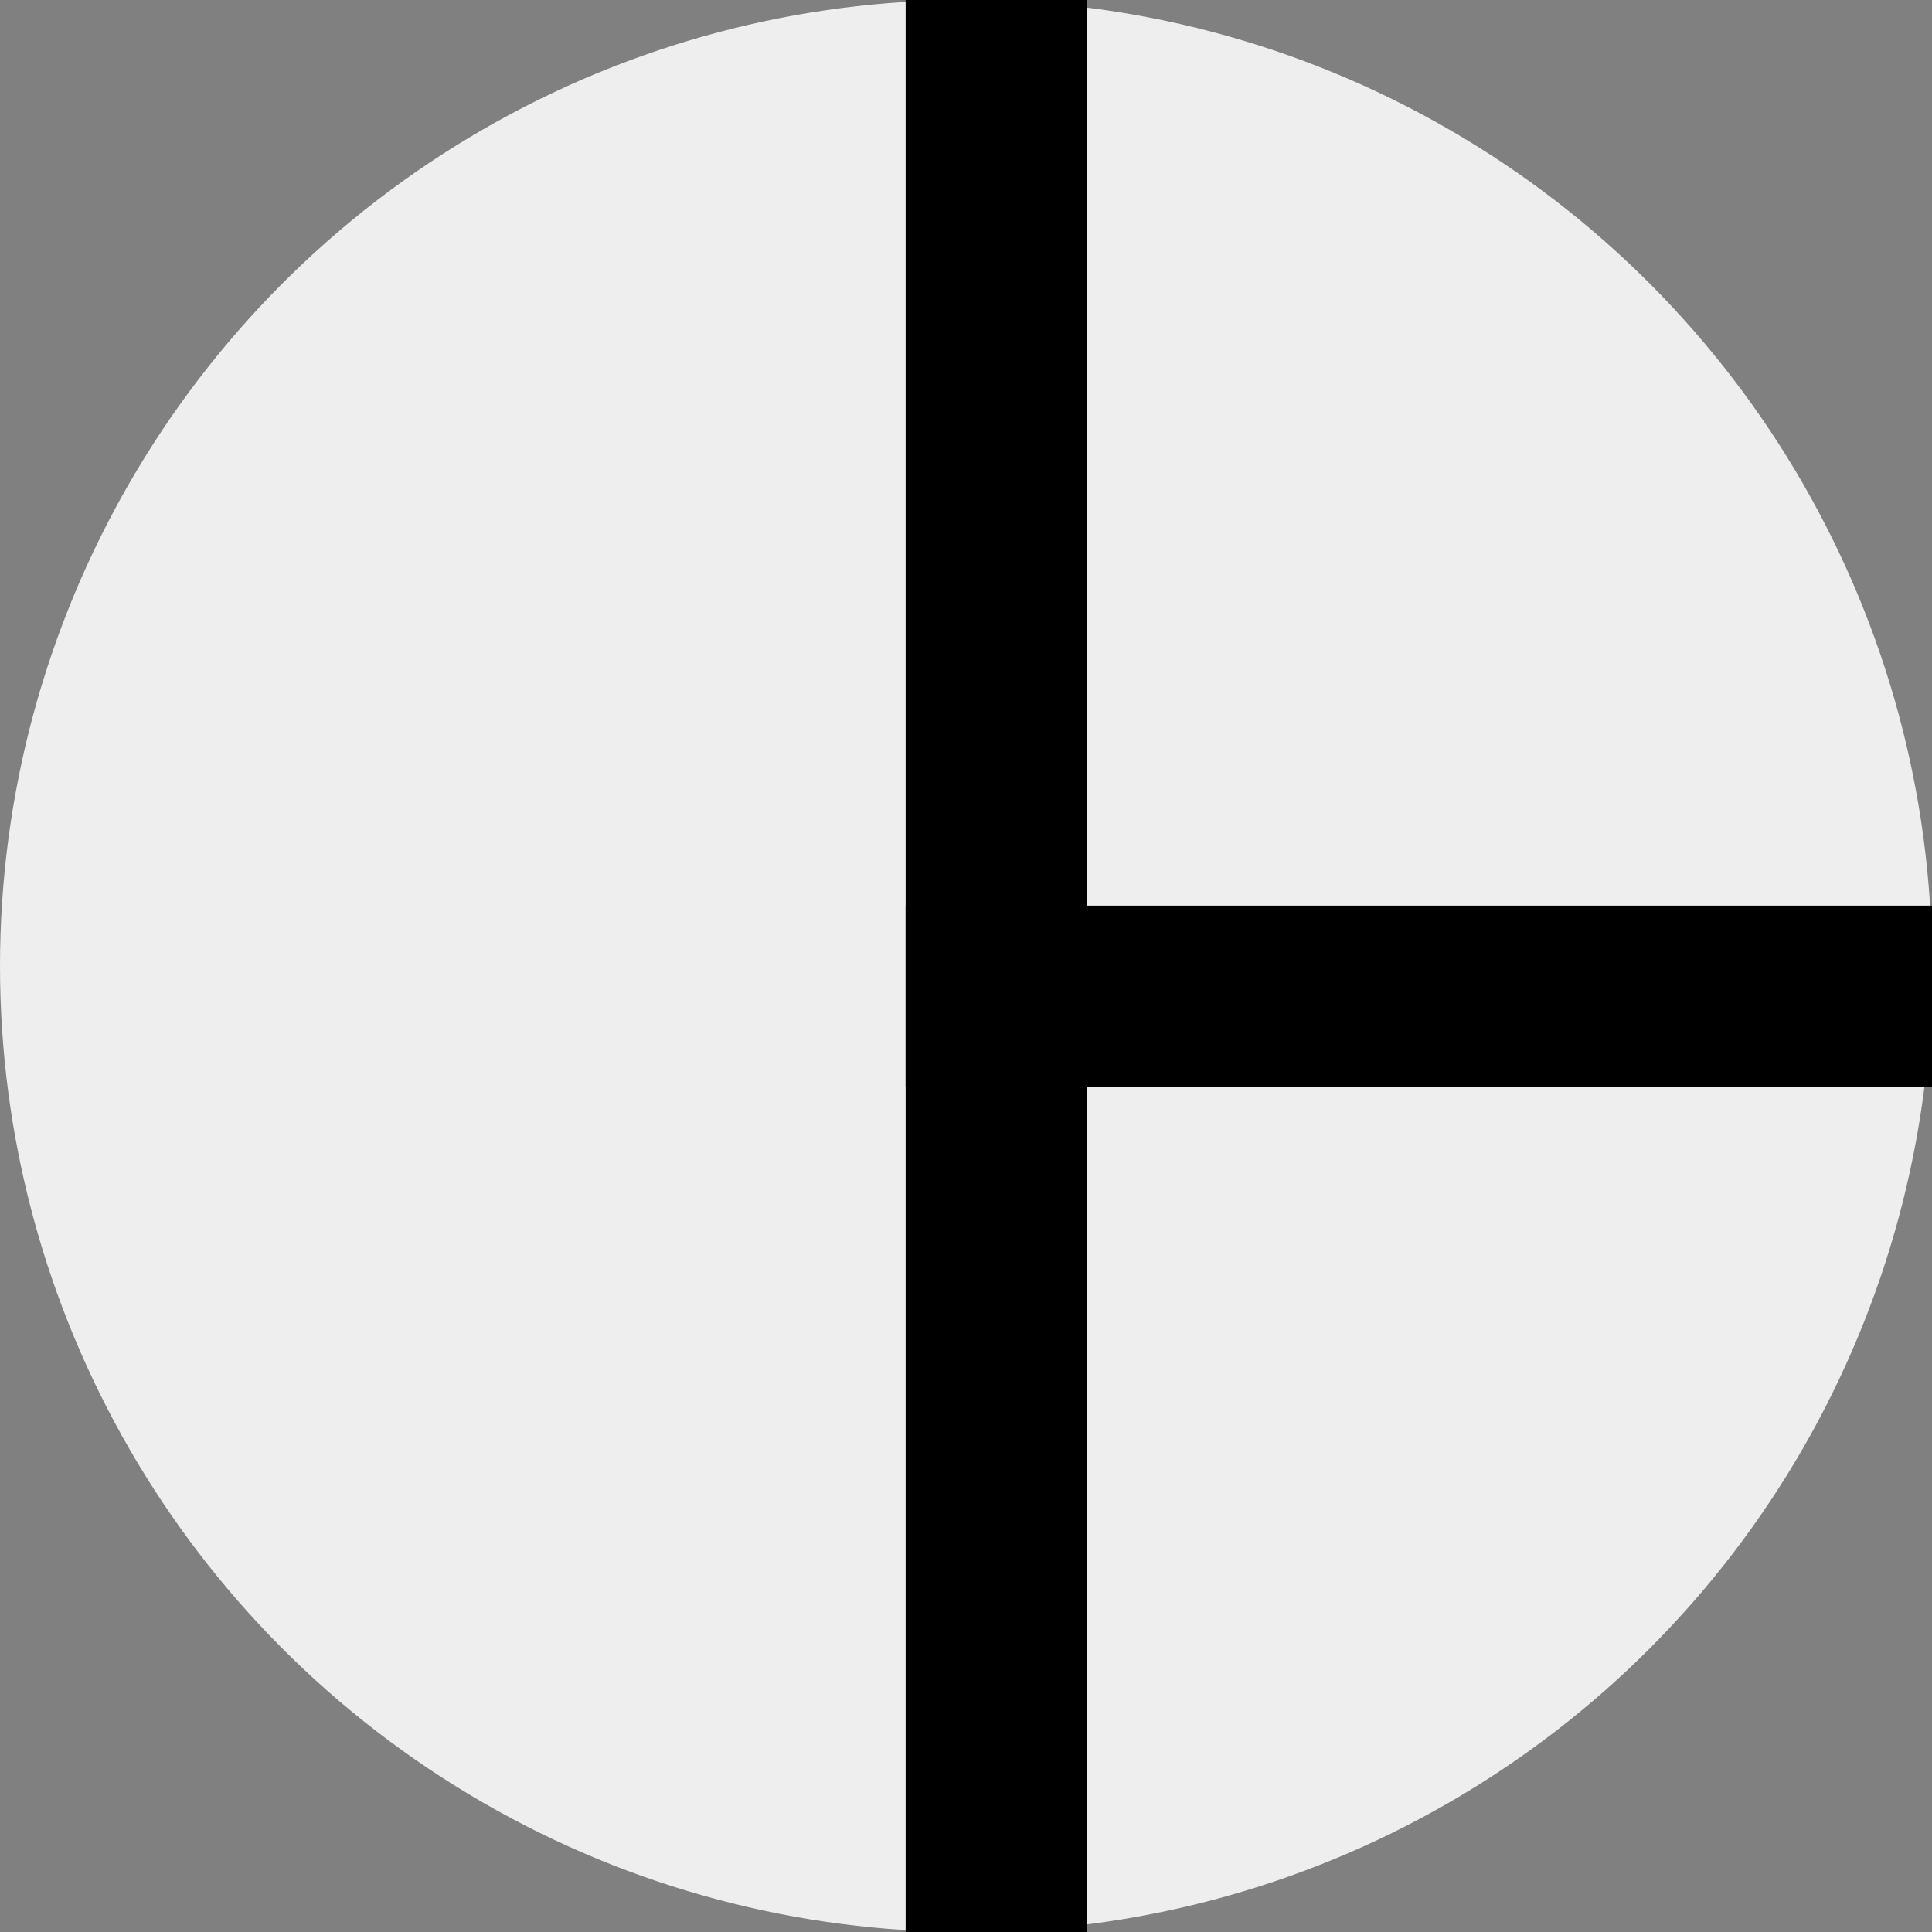 <svg width="45" height="45" viewBox="0 0 45 45" fill="none" xmlns="http://www.w3.org/2000/svg">
<rect x="0" y="0" width="45" height="45" fill="#808080" stroke="none"/>
<circle cx="22.5" cy="22.5" r="22.5" fill="#EEEEEE"/>
<rect x="21.094" width="4.219" height="45" fill="black"/>
<rect x="45" y="21.094" width="4.219" height="23.906" transform="rotate(90 45 21.094)" fill="black"/>
</svg>
